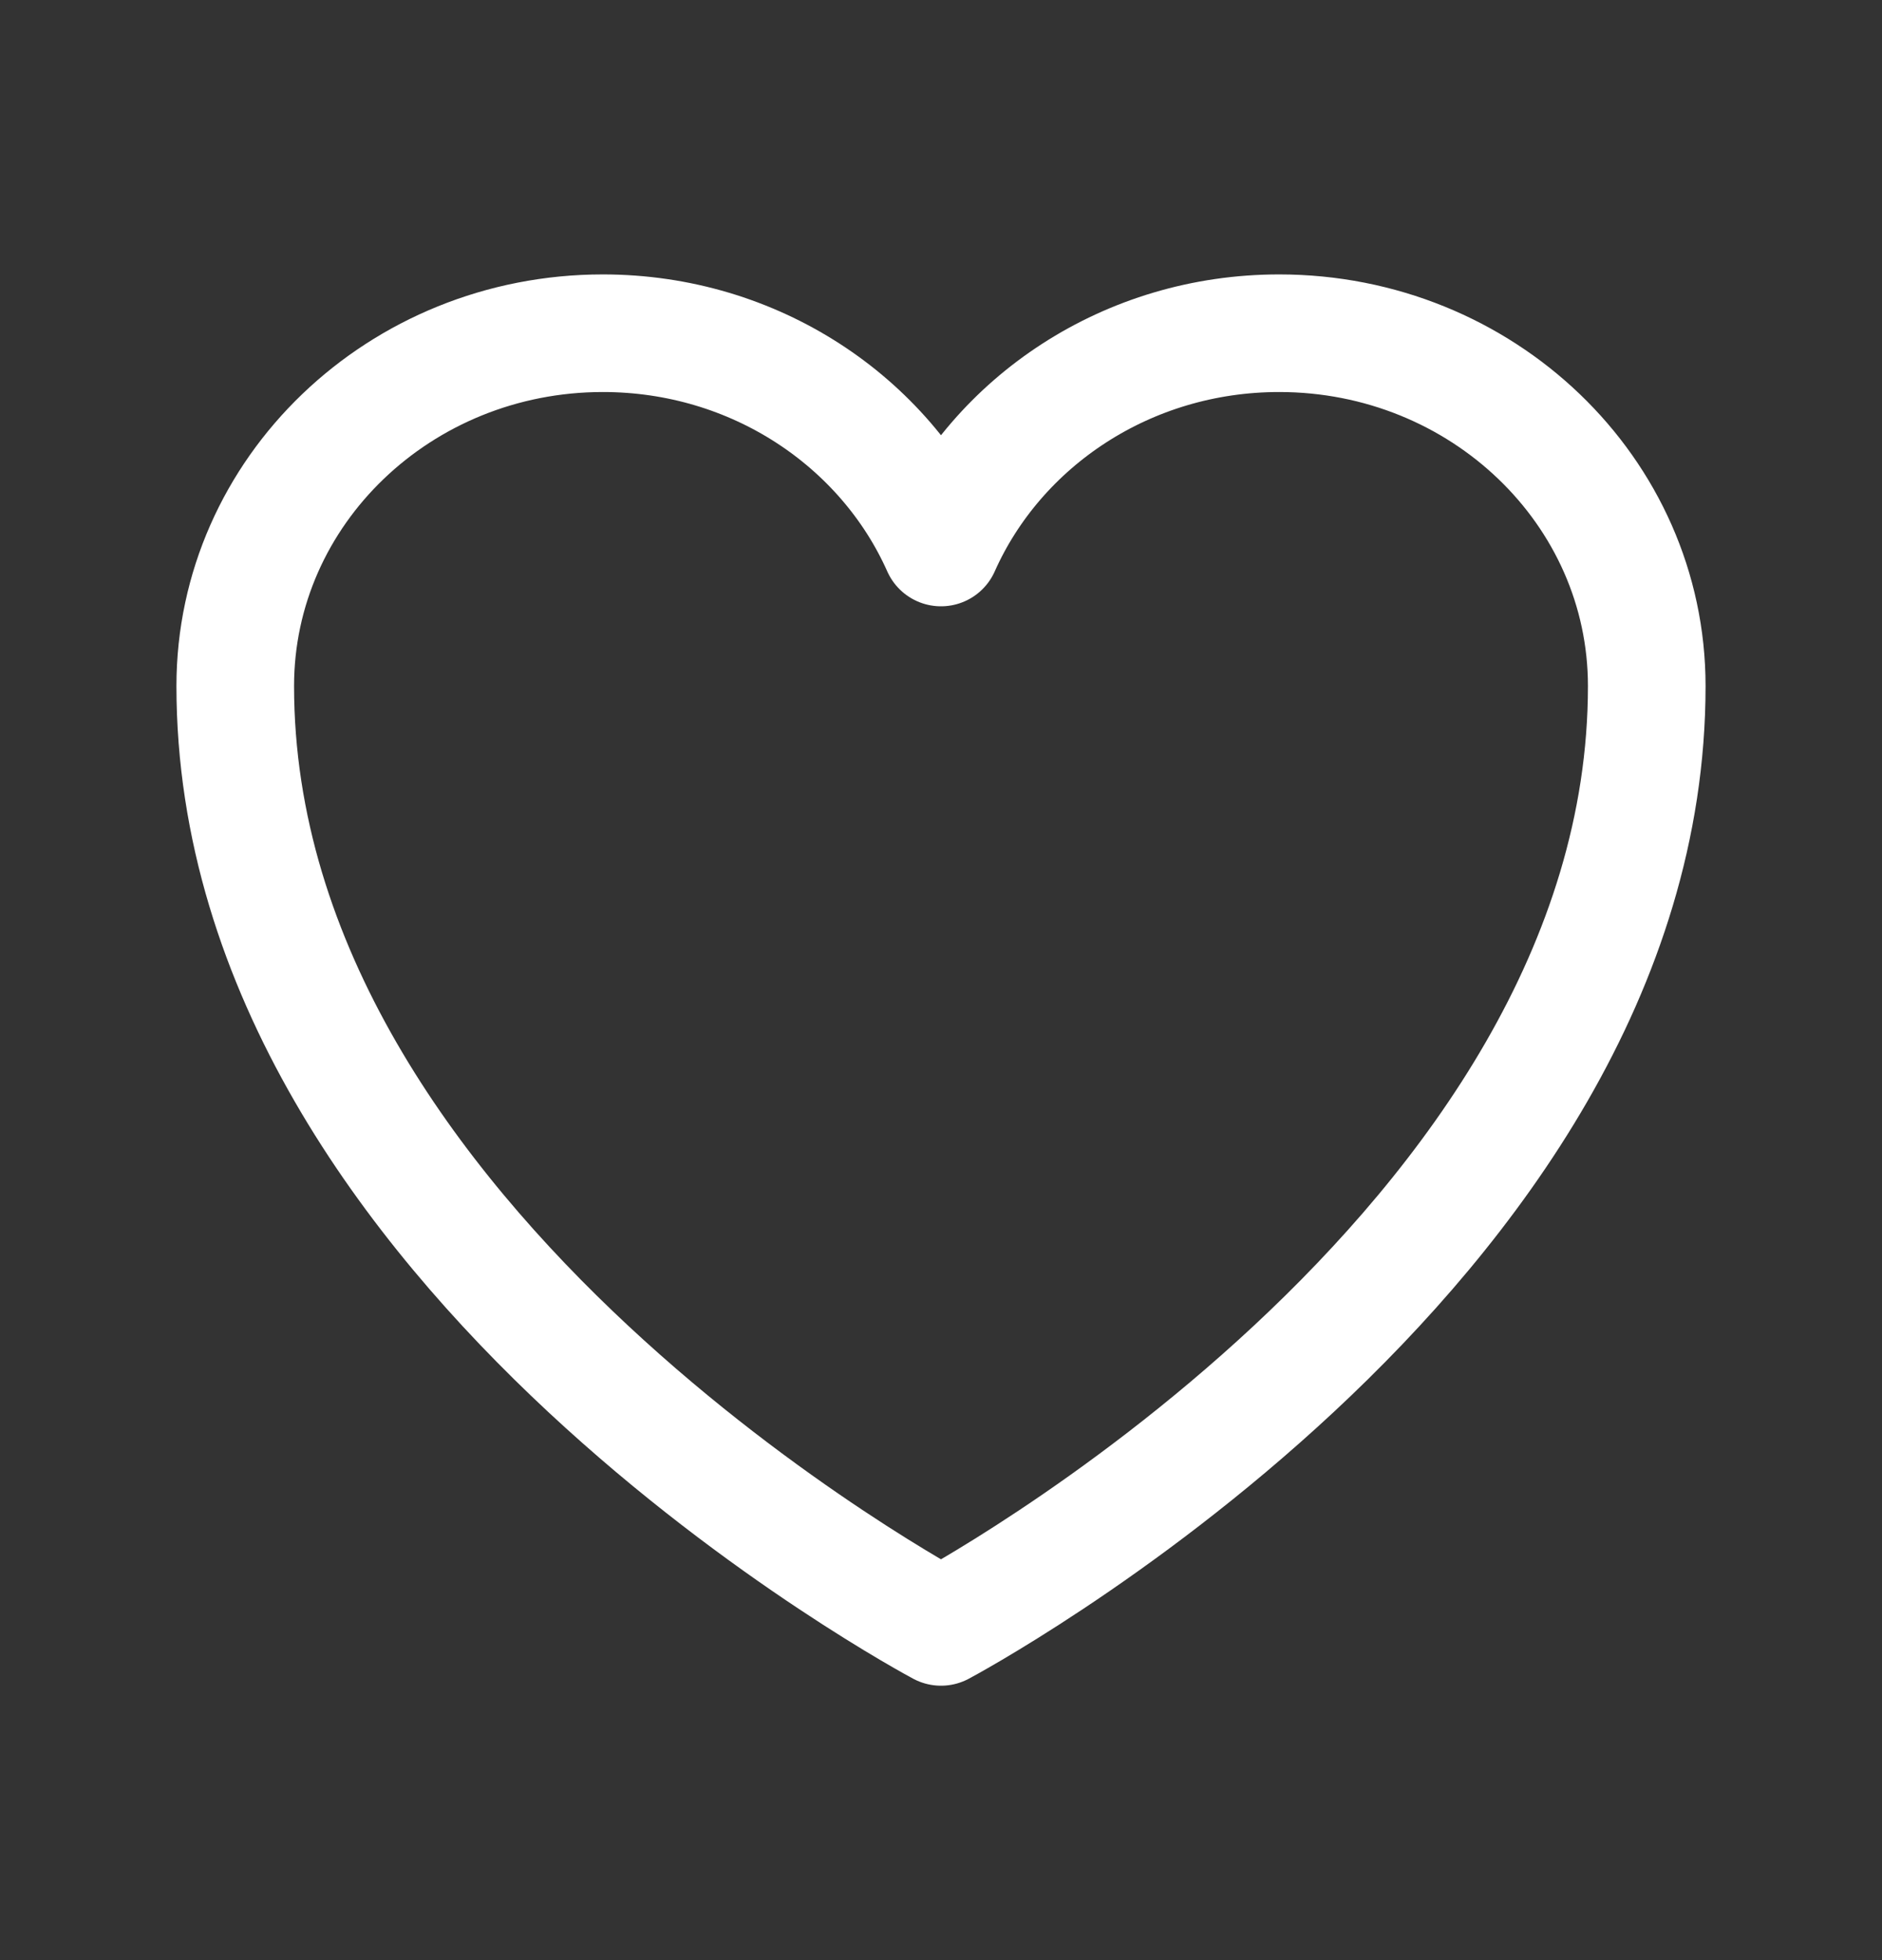 <svg width="24" height="25" viewBox="0 0 24 25" fill="none" xmlns="http://www.w3.org/2000/svg">
<rect x="0" y="0" width="24" height="25" fill="#333333" stroke="none"/>
<path d="M21 8.75C21 6.265 18.901 4.25 16.312 4.25C14.377 4.25 12.715 5.376 12 6.983C11.285 5.376 9.623 4.25 7.688 4.25C5.099 4.25 3 6.265 3 8.75C3 15.971 12 20.75 12 20.75C12 20.75 21 15.971 21 8.75Z" stroke="white" stroke-width="1.5" stroke-linecap="round" stroke-linejoin="round"/>
</svg>
